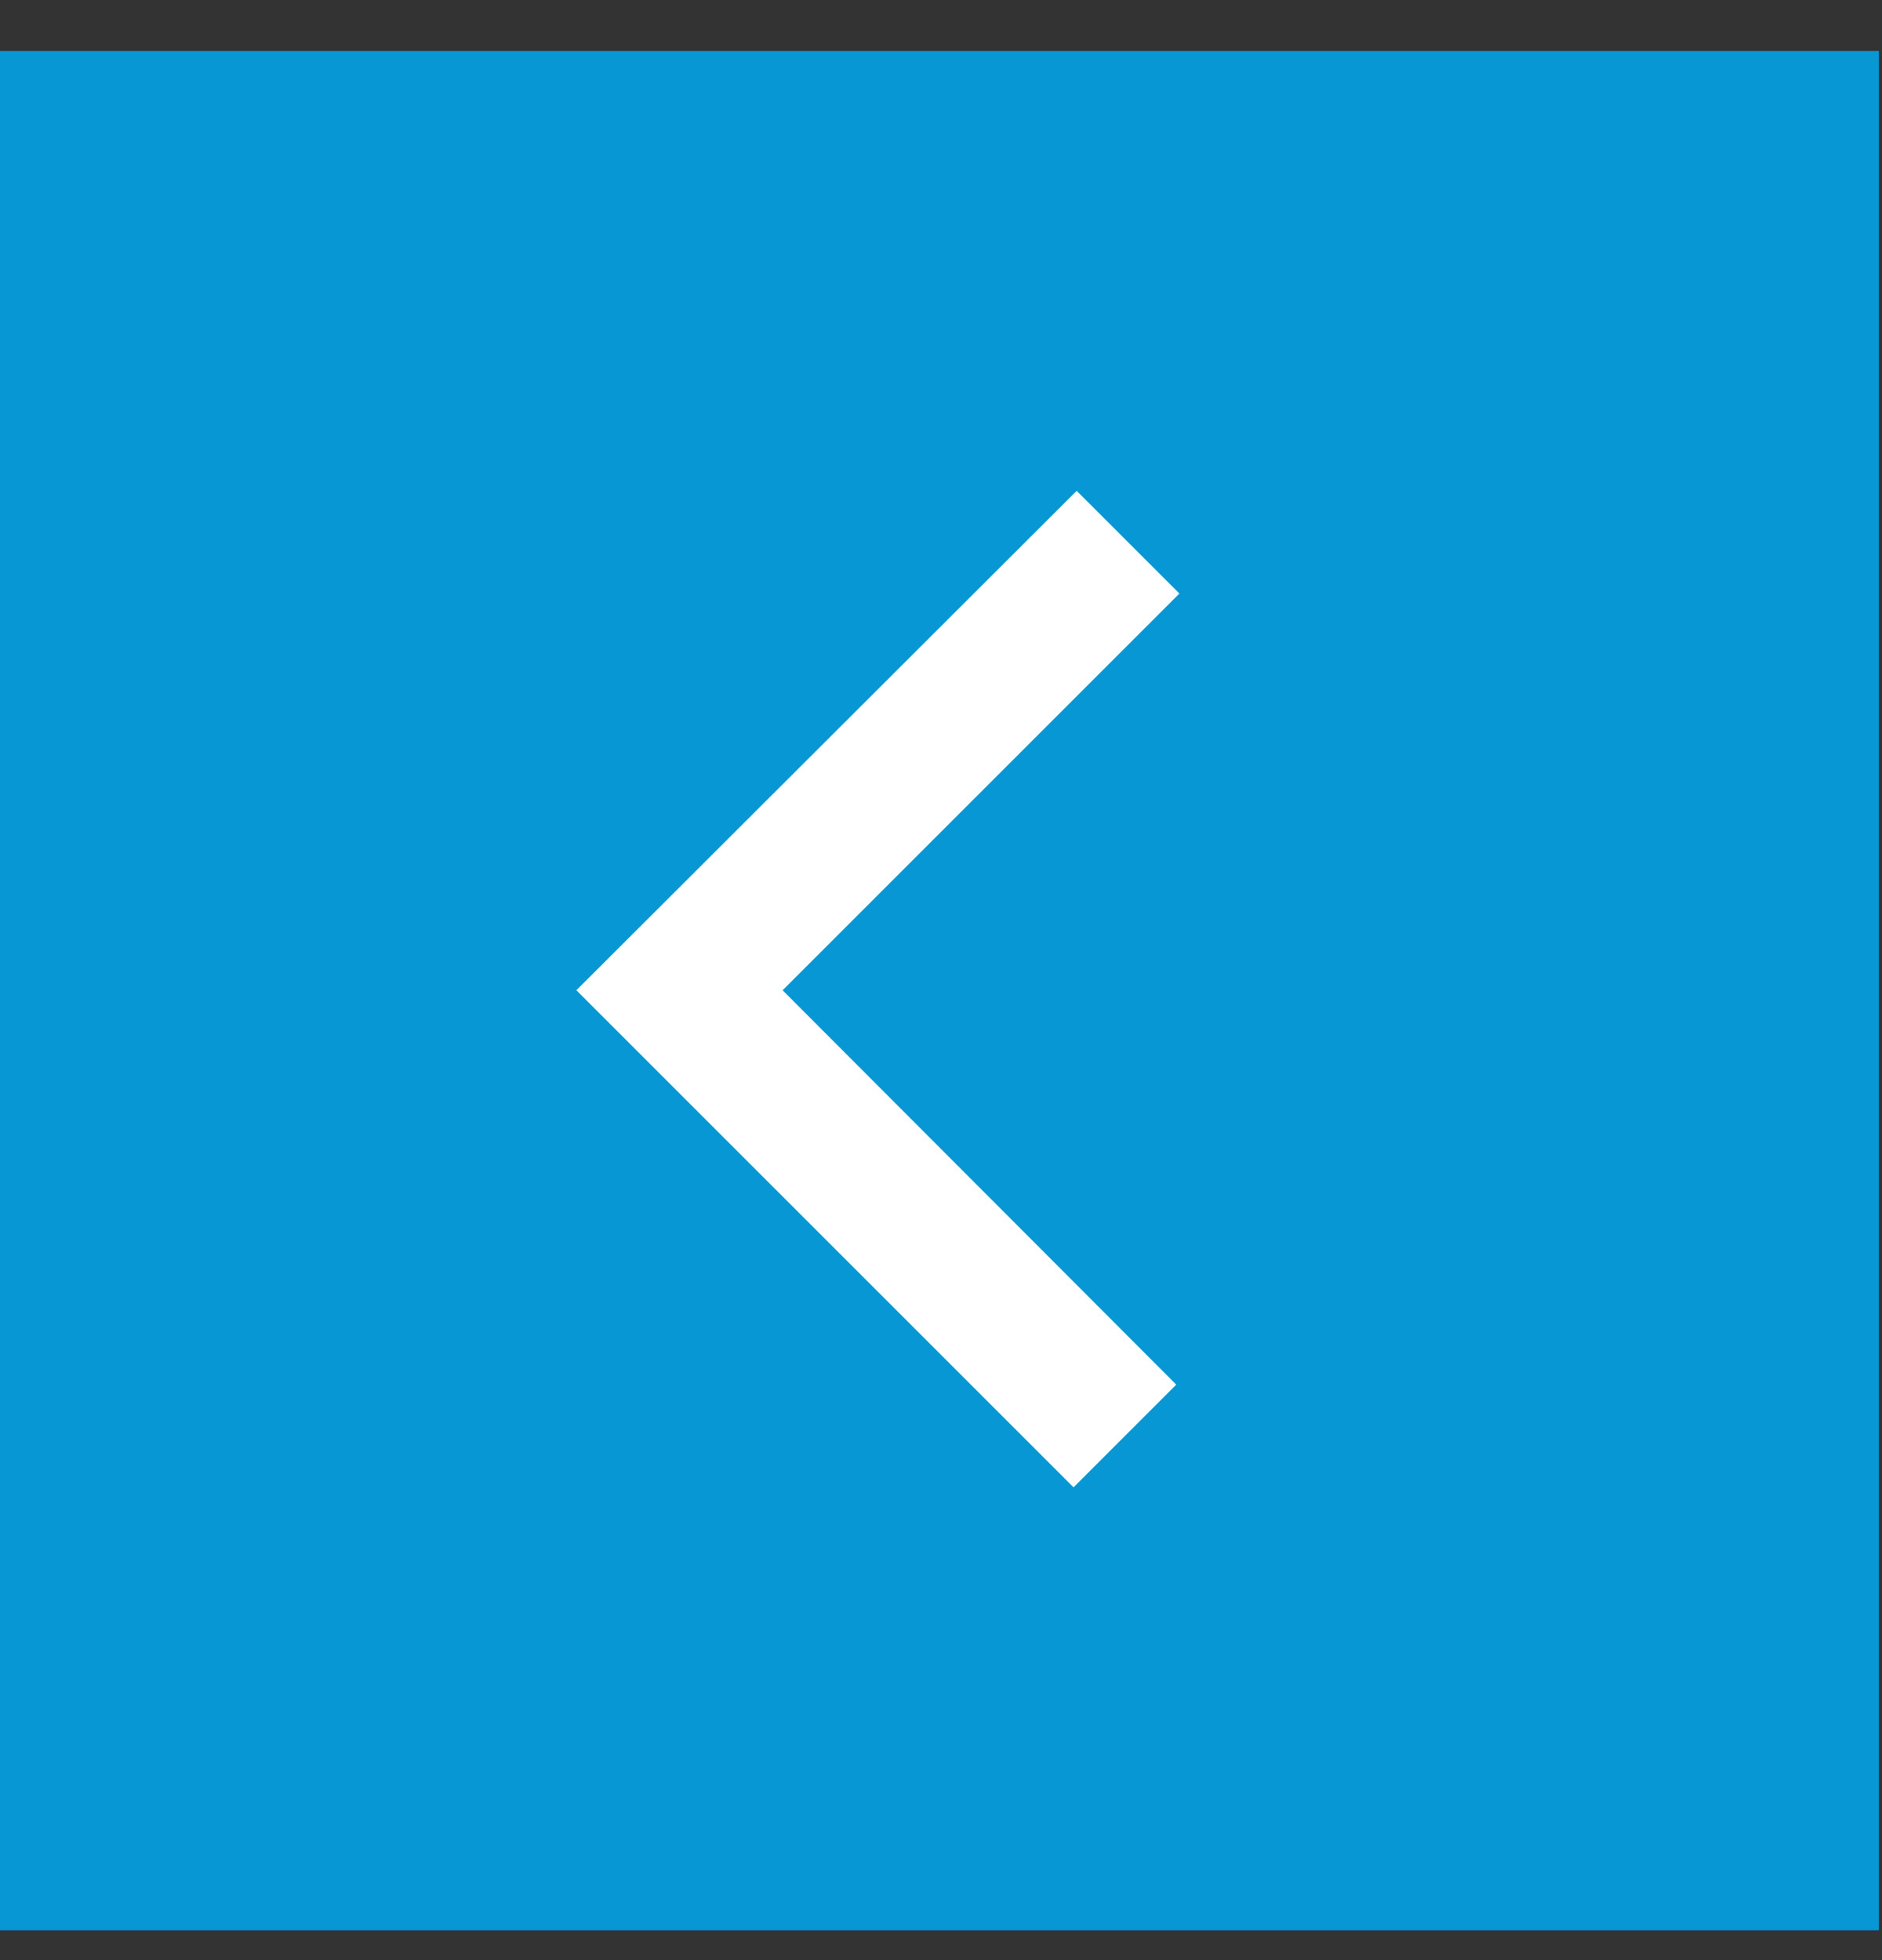 <svg width="24" height="25" viewBox="0 0 24 25" fill="none" xmlns="http://www.w3.org/2000/svg">
<rect x="0" y="0" width="24" height="25" fill="#333333" stroke="none"/>
<path d="M23.96 0.65H0V24.62H23.96V0.65Z" fill="#0797D4"/>
<path d="M15.04 7.57L13.73 6.26L7.35 12.63L13.69 18.97L15 17.66L9.98 12.63L15.04 7.57Z" fill="white"/>
</svg>
